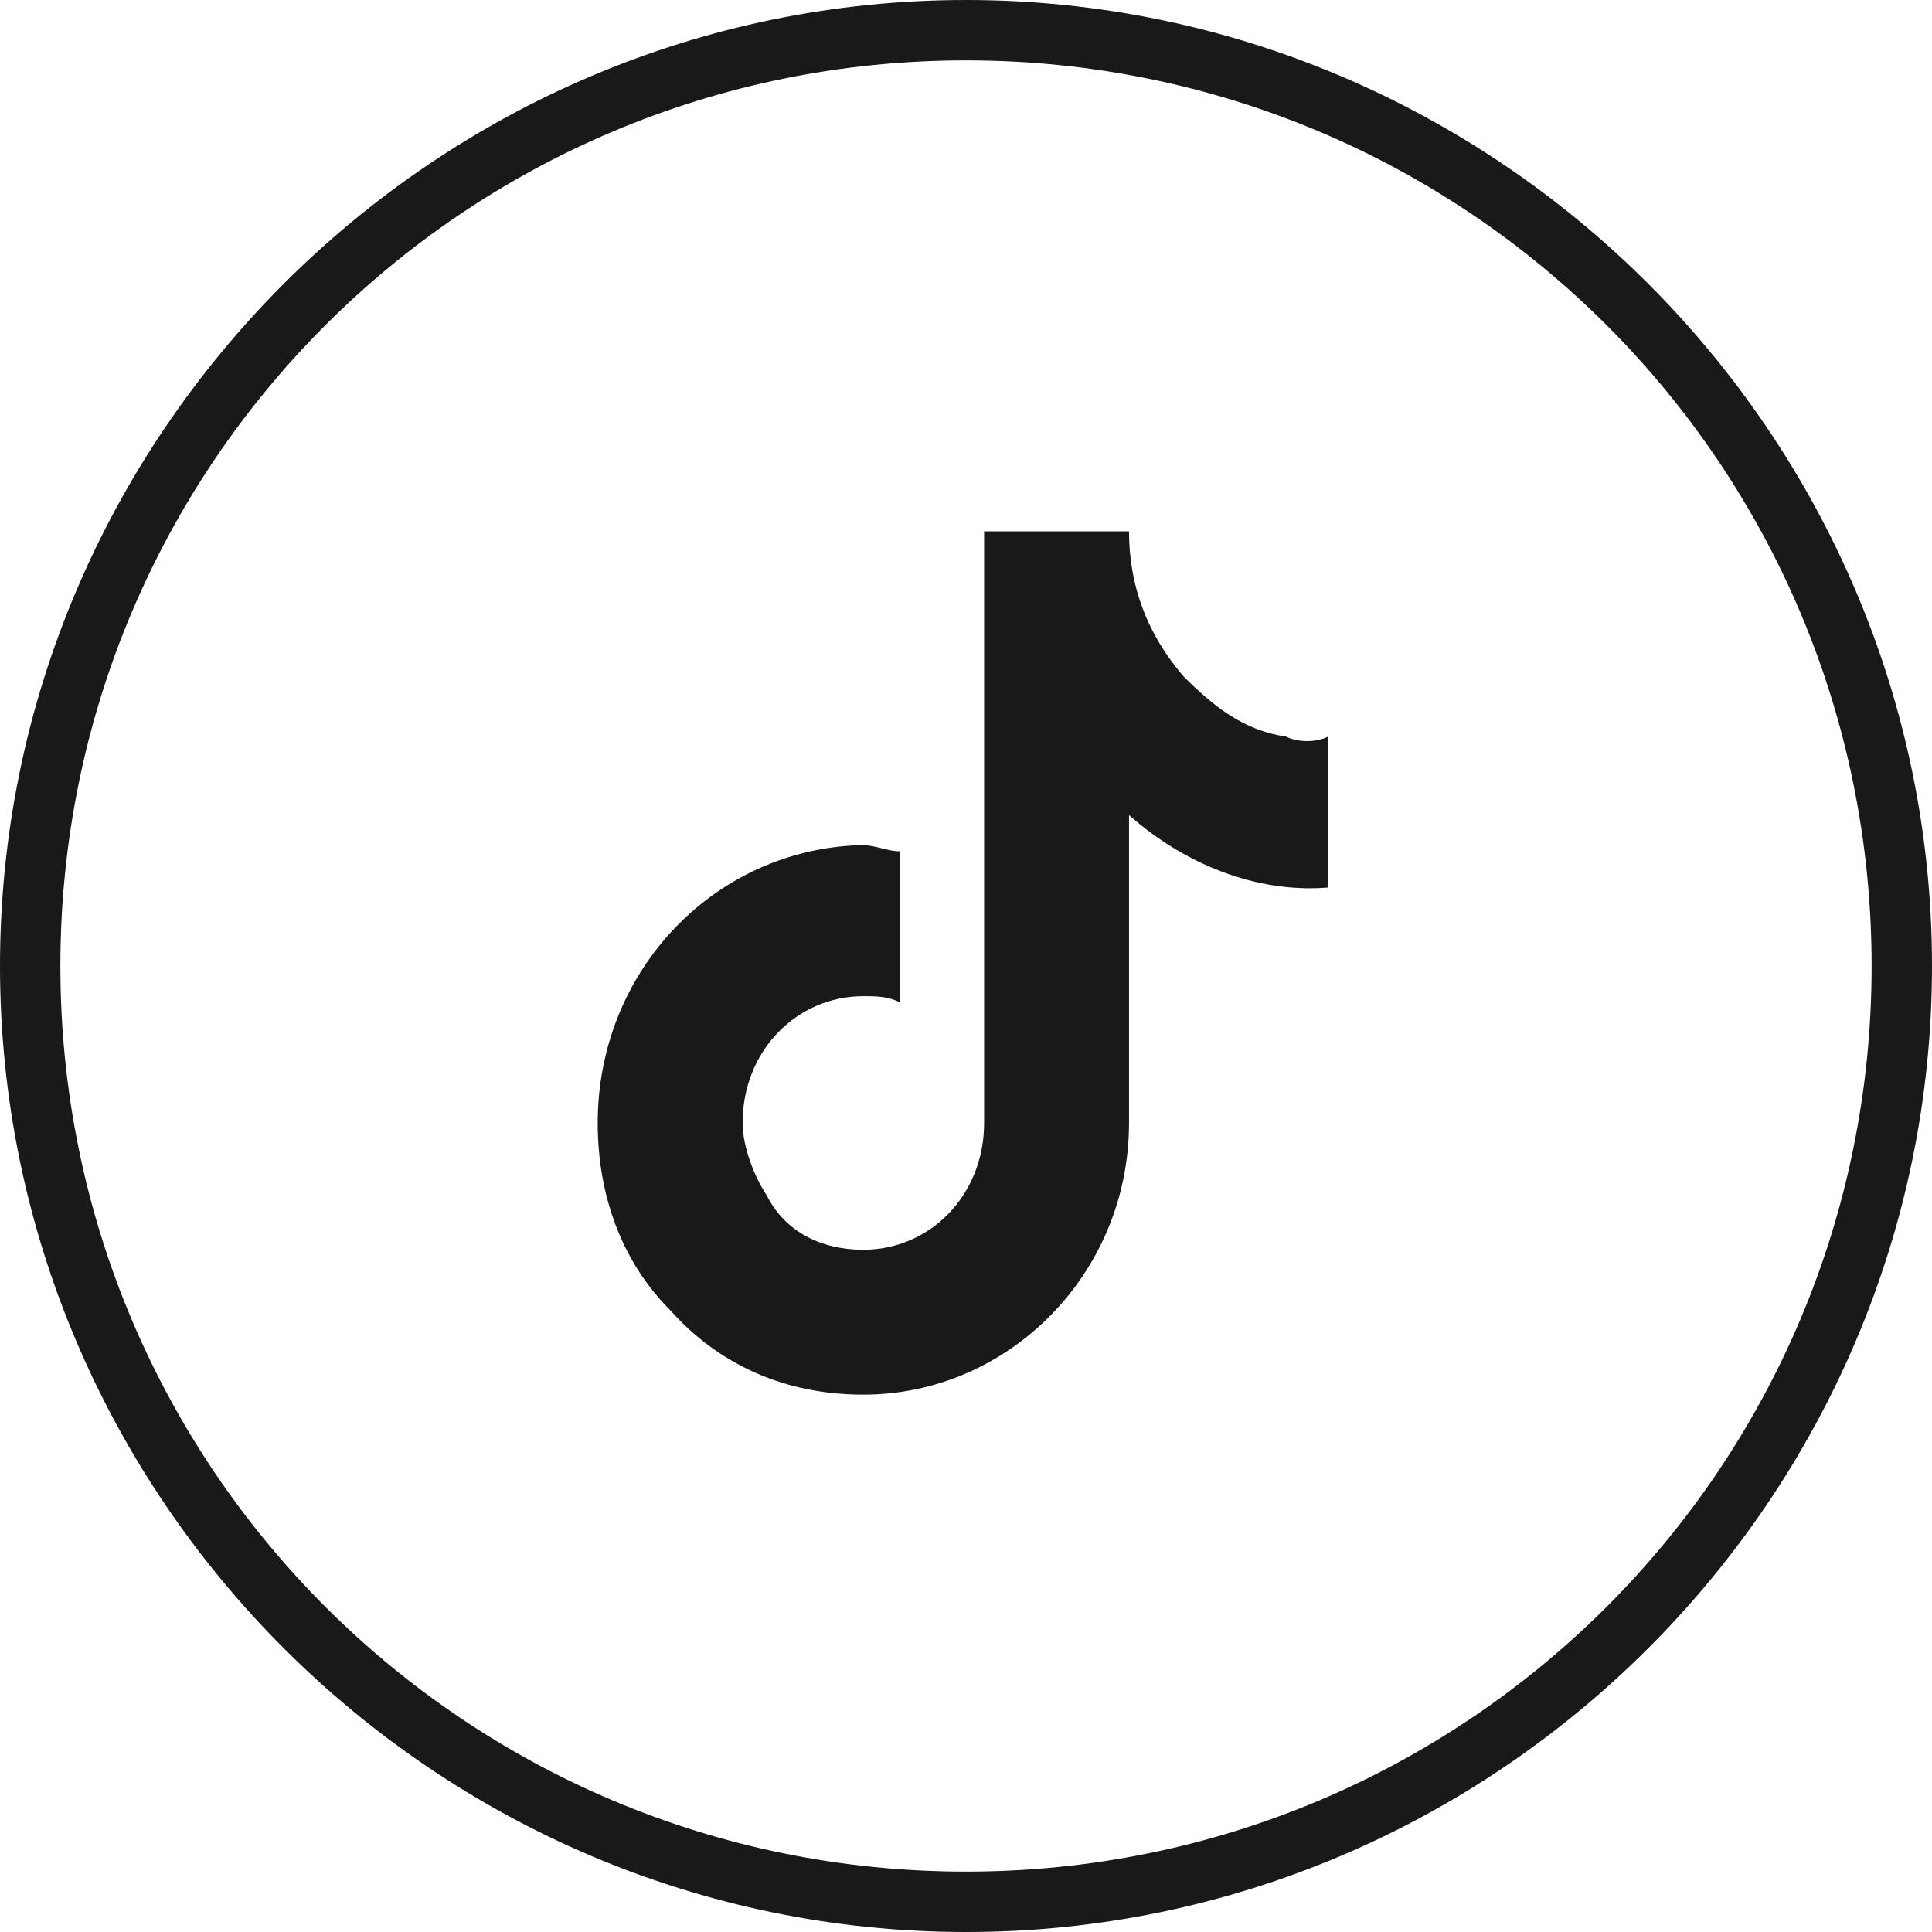 <?xml version="1.0" encoding="utf-8"?>
<!-- Generator: Adobe Illustrator 26.0.3, SVG Export Plug-In . SVG Version: 6.00 Build 0)  -->
<svg version="1.1" id="Layer_1" xmlns="http://www.w3.org/2000/svg" xmlns:xlink="http://www.w3.org/1999/xlink" x="0px" y="0px"
	 viewBox="0 0 32 32" style="enable-background:new 0 0 32 32;" xml:space="preserve">
<style type="text/css">
	.st0{fill-rule:evenodd;clip-rule:evenodd;fill:#191919;}
	.st1{fill:#191919;}
</style>
<g>
	<path class="st0" d="M21.3,12.2c-0.7-0.1-1.2-0.5-1.7-1c-0.6-0.7-0.9-1.5-0.9-2.4h-0.7h-1.7v5.8v4c0,1.2-0.9,2.1-2,2.1
		c-0.7,0-1.3-0.3-1.6-0.9c-0.2-0.3-0.4-0.8-0.4-1.2c0-1.2,0.9-2.1,2-2.1c0.2,0,0.4,0,0.6,0.1v-2.5c-0.2,0-0.4-0.1-0.6-0.1h-0.1
		c-2.4,0.1-4.3,2.1-4.3,4.6c0,1.2,0.4,2.3,1.2,3.1c0.8,0.9,1.9,1.4,3.2,1.4c2.4,0,4.4-2,4.4-4.5v-5.1c0.9,0.8,2.1,1.3,3.3,1.2v-2.5
		C21.8,12.3,21.5,12.3,21.3,12.2"/>
	<path class="st1" d="M16,32C7.2,32,0,24.8,0,16S7.2,0,16,0s16,7.2,16,16S24.8,32,16,32z M16,1C7.7,1,1,7.7,1,16s6.7,15,15,15
		s15-6.7,15-15S24.3,1,16,1z"/>
</g>
</svg>
